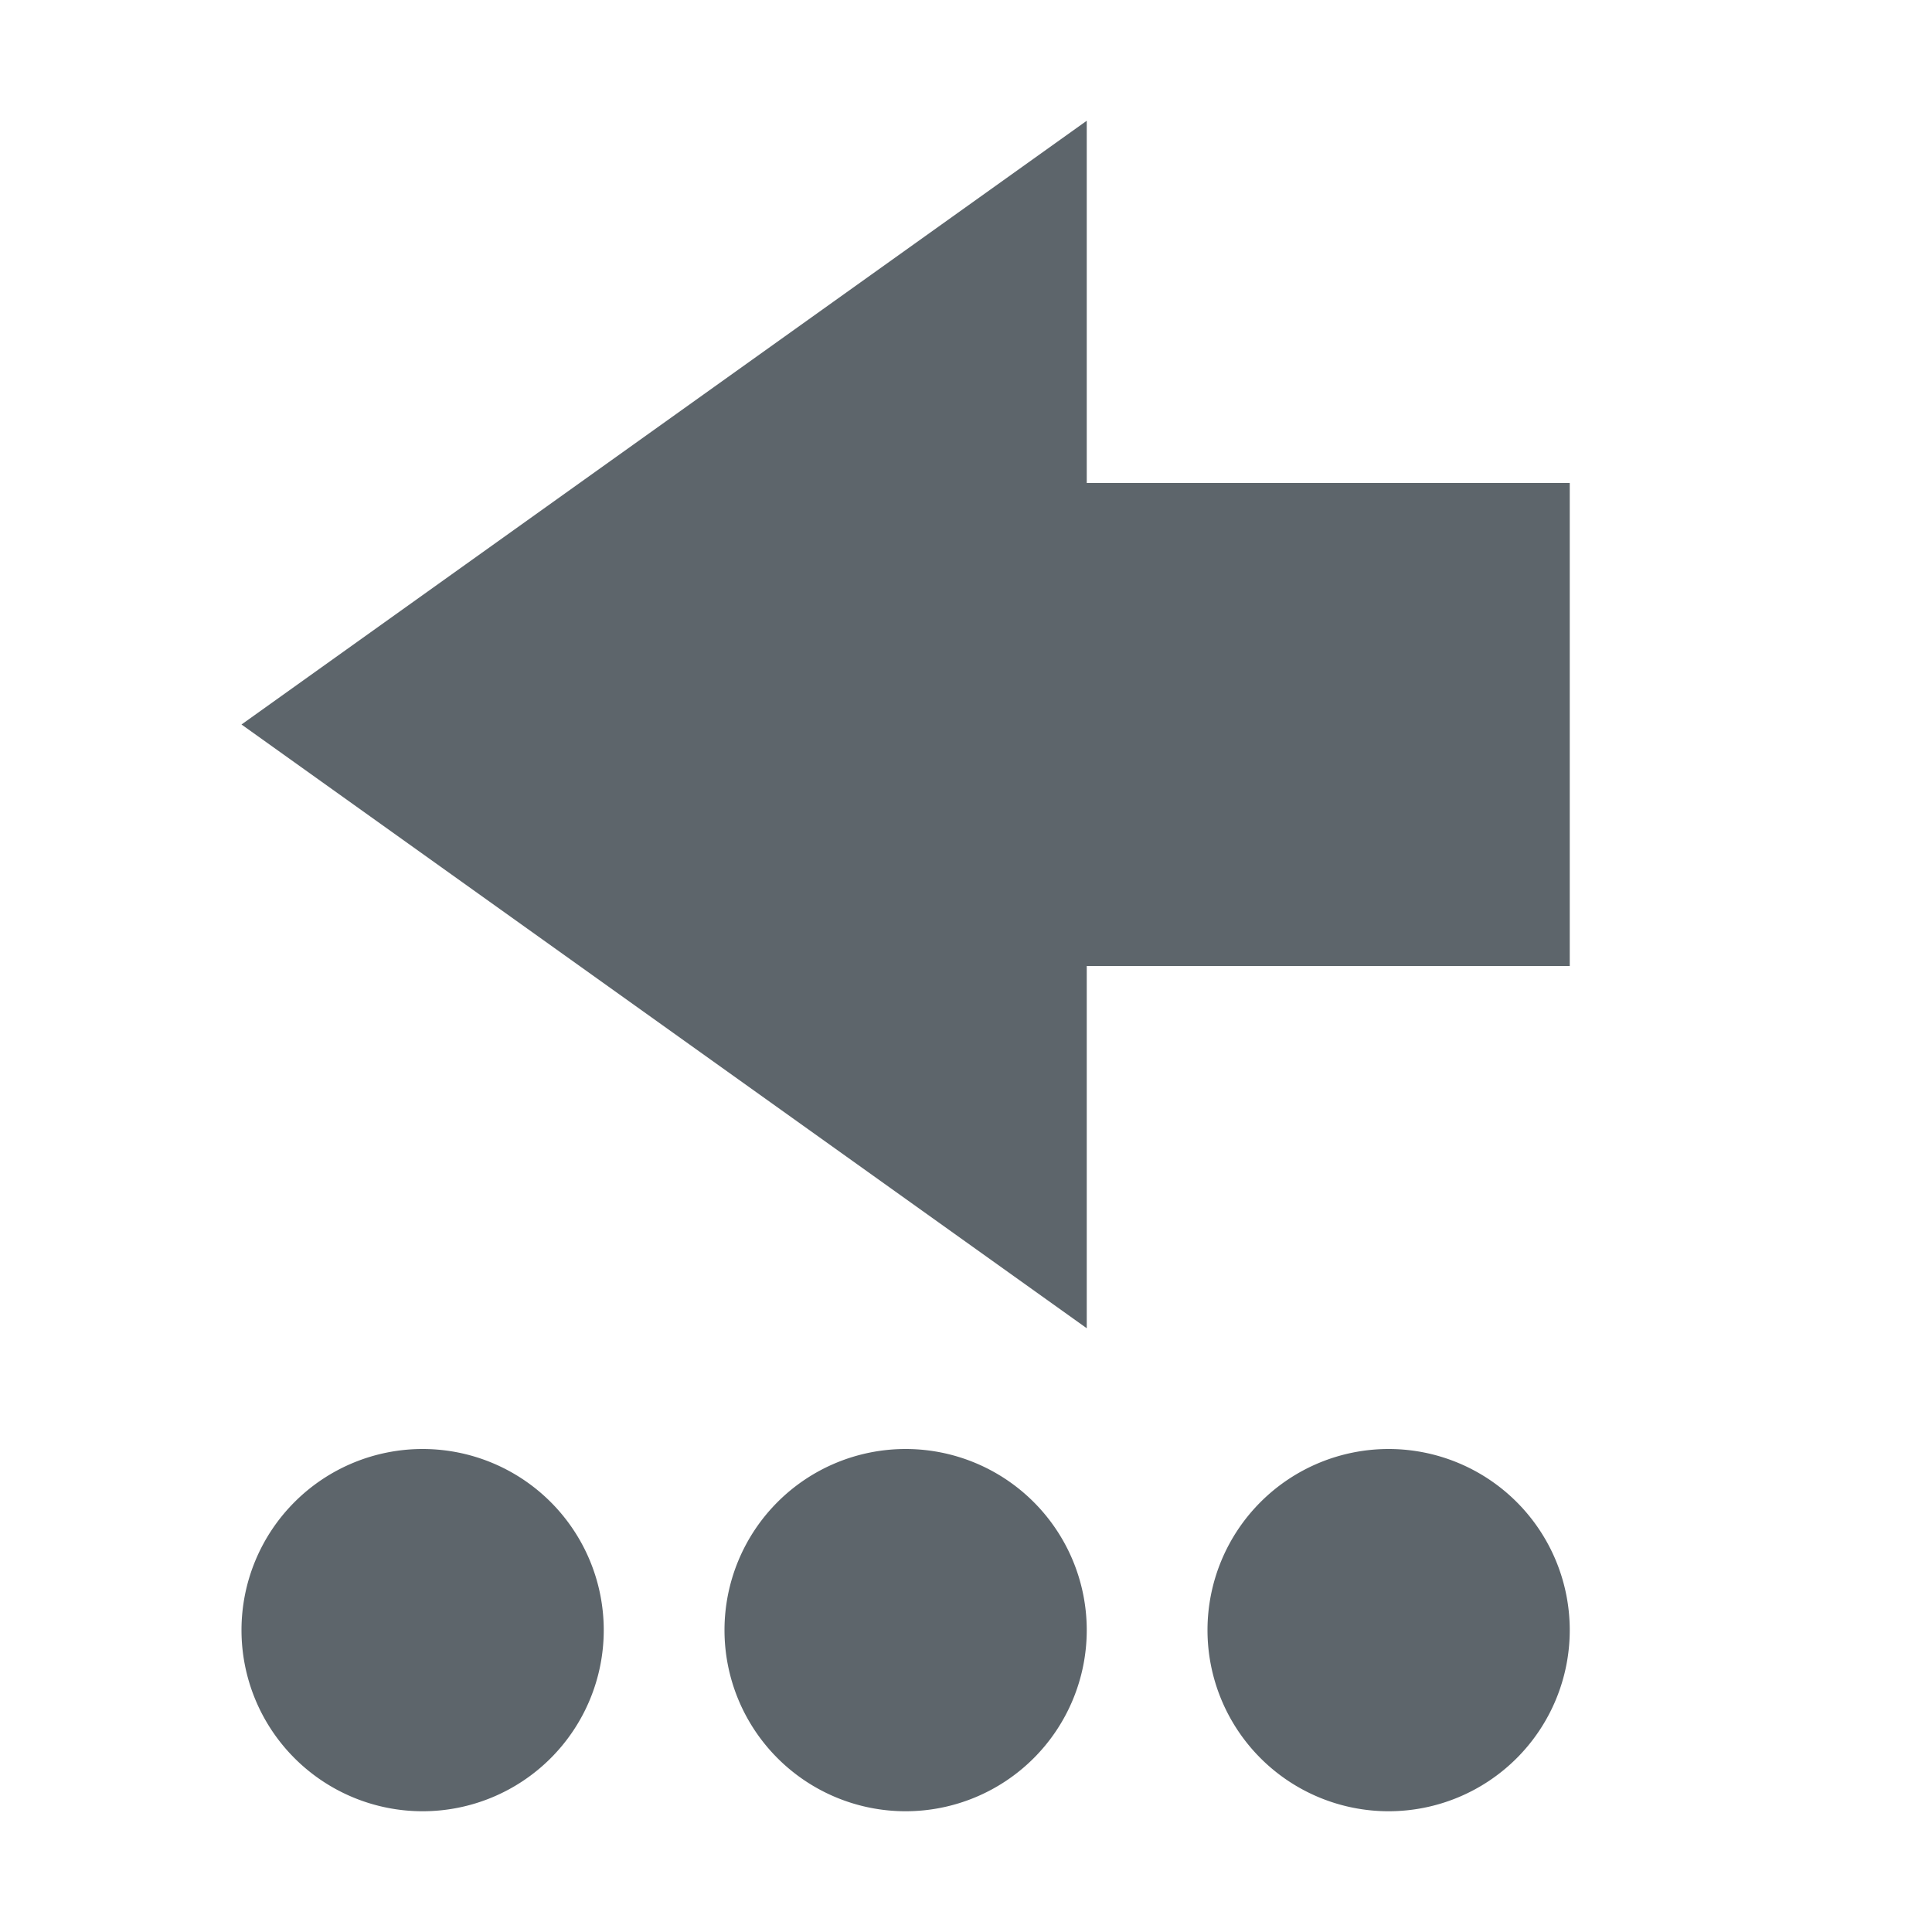 <svg xmlns="http://www.w3.org/2000/svg" width="16" height="16"><path d="M2 13.5A1.5 1.5 0 0 0 3.5 15 1.5 1.5 0 0 0 5 13.5 1.5 1.5 0 0 0 3.5 12 1.5 1.5 0 0 0 2 13.5zM2 6l7 5V8h4V4H9V1zm4 7.5A1.5 1.5 0 0 0 7.5 15 1.5 1.5 0 0 0 9 13.5 1.5 1.5 0 0 0 7.5 12 1.5 1.5 0 0 0 6 13.5zm4 0a1.5 1.5 0 0 0 1.5 1.5 1.5 1.5 0 0 0 1.5-1.5 1.5 1.5 0 0 0-1.5-1.5 1.5 1.5 0 0 0-1.5 1.5z" fill="#5d656b"/></svg>